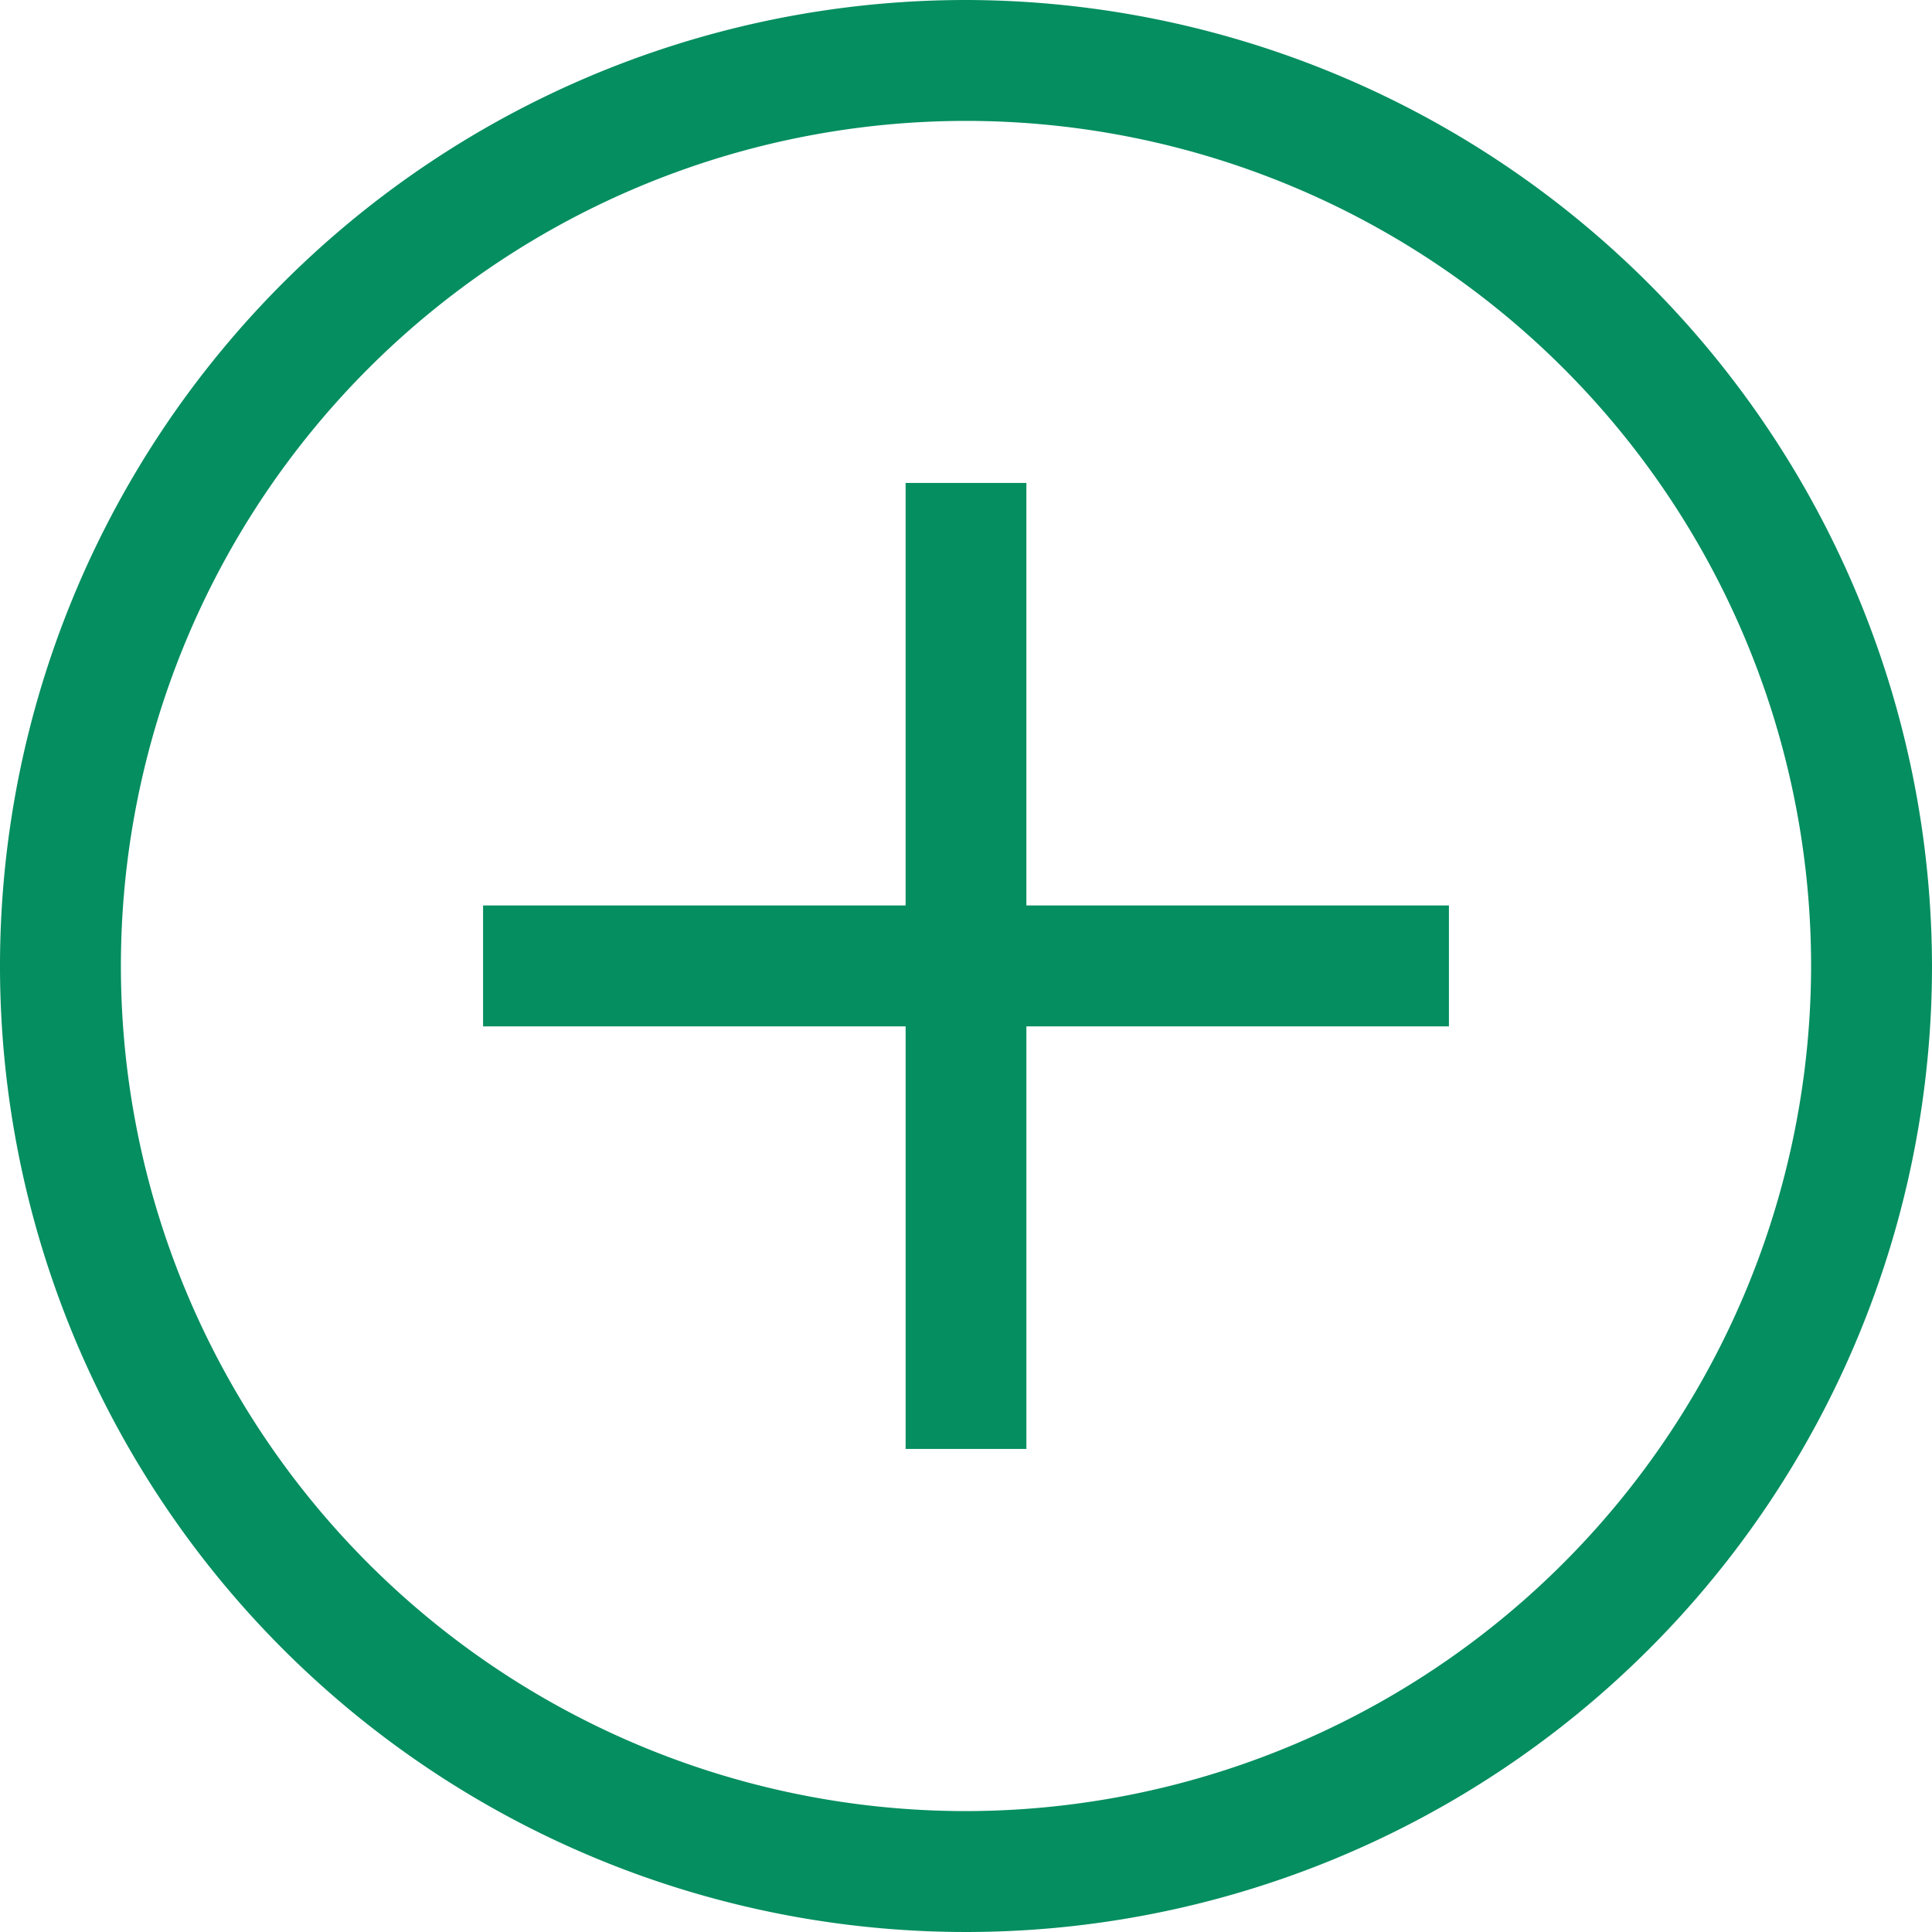 <svg xmlns="http://www.w3.org/2000/svg" viewBox="0 0 141.74 141.74"><defs><style>.cls-1{fill:#058e60;}</style></defs><title>agregar</title><g id="Capa_2" data-name="Capa 2"><g id="Layer_1" data-name="Layer 1"><path id="Trazado_4964" data-name="Trazado 4964" class="cls-1" d="M70.87,0a70.87,70.87,0,1,0,70.87,70.87h0A71,71,0,0,0,70.87,0Zm0,132.87a62,62,0,1,1,62-62h0A62.08,62.08,0,0,1,70.87,132.87Z"/><path id="Trazado_4965" data-name="Trazado 4965" class="cls-1" d="M75.3,35.43H66.44v31h-31V75.3h31v31h8.86v-31h31V66.43h-31Z"/></g></g></svg>